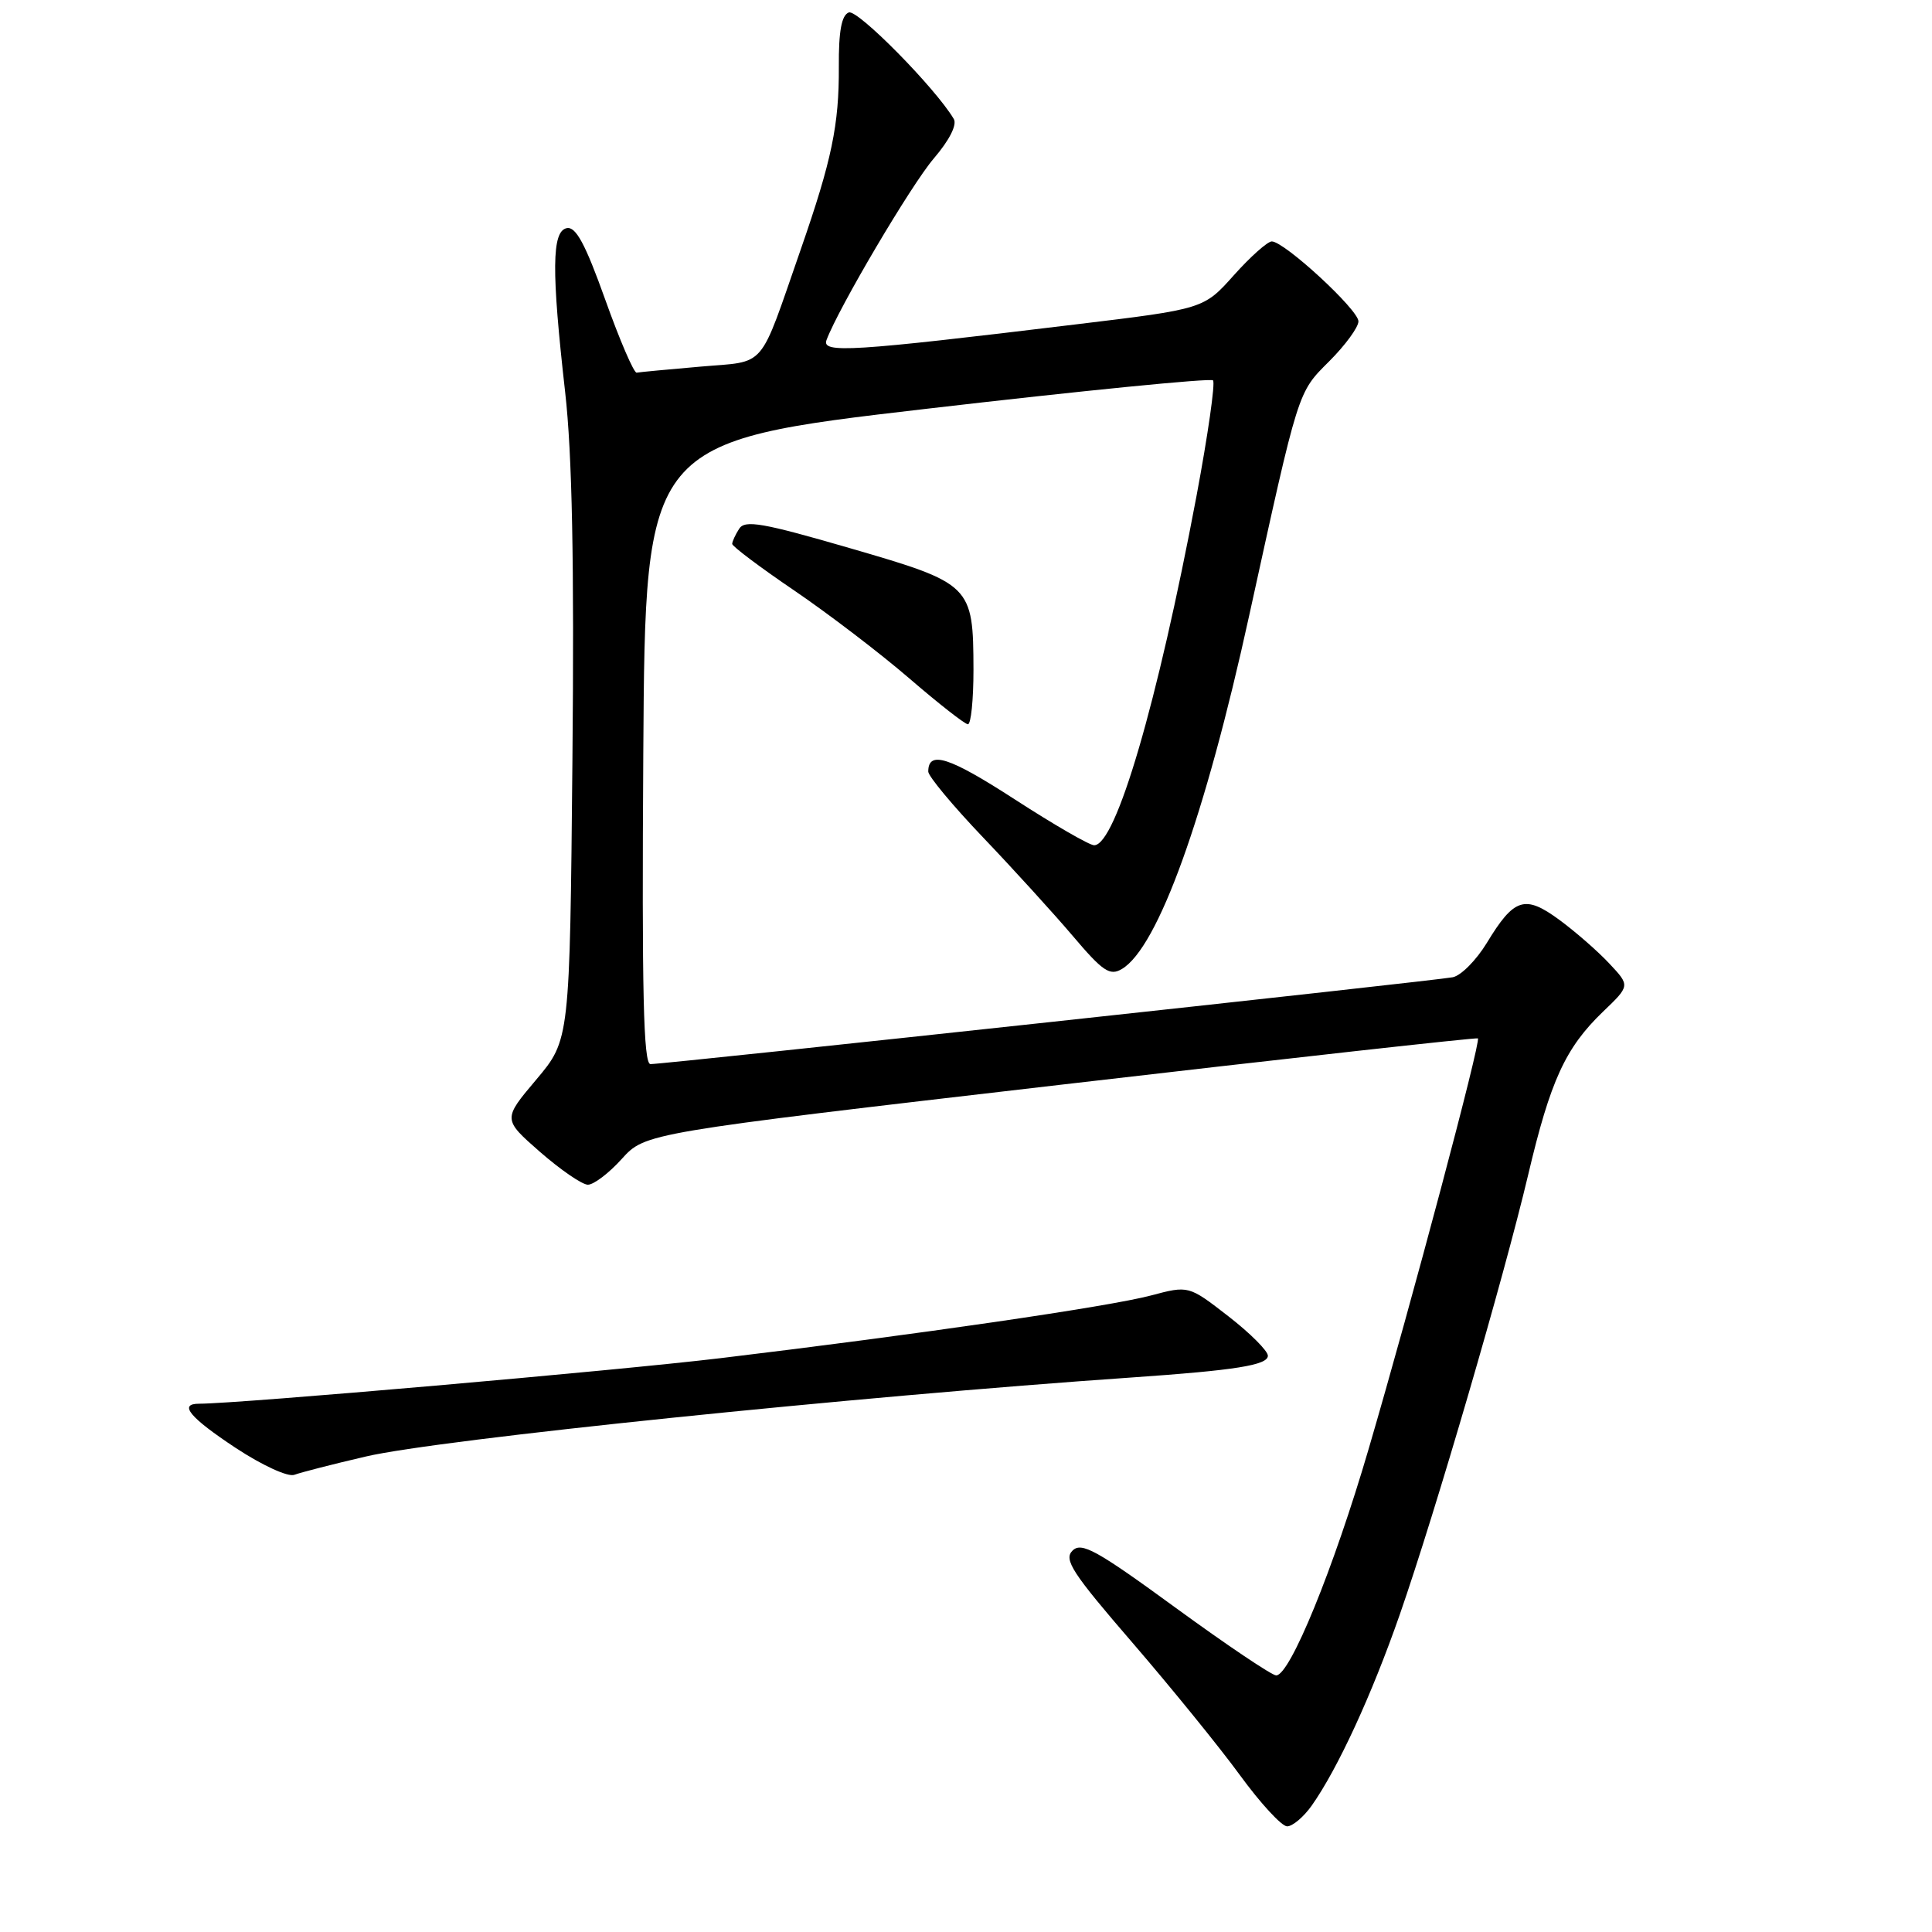 <?xml version="1.0" encoding="UTF-8" standalone="no"?>
<!DOCTYPE svg PUBLIC "-//W3C//DTD SVG 1.1//EN" "http://www.w3.org/Graphics/SVG/1.1/DTD/svg11.dtd" >
<svg xmlns="http://www.w3.org/2000/svg" xmlns:xlink="http://www.w3.org/1999/xlink" version="1.1" viewBox="0 0 256 256">
 <g >
 <path fill="currentColor"
d=" M 173.81 239.25 C 177.27 234.34 181.76 224.60 185.48 213.93 C 190.21 200.33 199.24 169.40 202.49 155.67 C 205.44 143.17 207.42 138.85 212.41 134.05 C 216.00 130.61 216.00 130.61 213.25 127.68 C 211.74 126.06 208.76 123.46 206.64 121.90 C 202.05 118.52 200.63 118.97 197.00 124.96 C 195.62 127.22 193.60 129.27 192.50 129.49 C 190.34 129.94 88.19 141.00 86.19 141.00 C 85.26 141.00 85.04 131.50 85.24 99.75 C 85.50 58.50 85.50 58.50 122.83 54.16 C 143.36 51.77 160.41 50.08 160.73 50.40 C 161.05 50.72 160.06 57.62 158.54 65.74 C 153.37 93.17 147.86 112.00 144.98 112.00 C 144.35 112.00 139.62 109.26 134.46 105.92 C 125.76 100.29 123.00 99.40 123.00 102.24 C 123.00 102.85 126.26 106.77 130.25 110.95 C 134.24 115.13 139.59 121.01 142.15 124.02 C 146.13 128.72 147.06 129.34 148.65 128.40 C 153.44 125.57 159.69 108.21 165.52 81.58 C 172.14 51.40 171.92 52.08 176.14 47.86 C 178.26 45.74 180.00 43.36 180.00 42.58 C 180.00 41.04 170.20 32.01 168.52 31.99 C 167.96 31.99 165.70 34.00 163.50 36.46 C 159.50 40.94 159.50 40.94 142.50 42.99 C 112.70 46.60 108.85 46.84 109.52 45.05 C 111.12 40.78 120.74 24.49 123.73 21.00 C 125.81 18.57 126.84 16.53 126.38 15.76 C 123.94 11.65 113.63 1.20 112.47 1.65 C 111.51 2.02 111.12 4.12 111.15 8.84 C 111.19 16.55 110.21 21.23 106.12 33.00 C 100.46 49.25 101.70 47.80 92.81 48.58 C 88.53 48.95 84.72 49.31 84.36 49.38 C 84.00 49.45 82.12 45.09 80.20 39.71 C 77.56 32.32 76.30 29.99 75.10 30.23 C 73.11 30.63 73.06 35.84 74.89 52.00 C 75.81 60.10 76.10 74.49 75.85 100.64 C 75.50 137.78 75.50 137.78 71.06 143.05 C 66.62 148.31 66.62 148.31 71.56 152.64 C 74.28 155.01 77.13 156.97 77.89 156.98 C 78.66 156.99 80.69 155.45 82.39 153.56 C 85.50 150.13 85.50 150.13 140.50 143.74 C 170.75 140.22 195.65 137.46 195.83 137.59 C 196.27 137.91 187.08 172.45 181.35 192.00 C 176.70 207.89 170.93 222.00 169.10 222.00 C 168.53 222.00 162.54 217.97 155.78 213.04 C 145.30 205.39 143.30 204.28 142.11 205.47 C 140.92 206.65 142.08 208.43 150.04 217.65 C 155.16 223.59 161.58 231.49 164.30 235.22 C 167.02 238.95 169.83 242.00 170.55 242.00 C 171.27 242.00 172.74 240.76 173.81 239.25 Z  M 48.50 192.99 C 58.11 190.74 113.30 185.05 150.00 182.52 C 163.72 181.57 168.00 180.89 168.00 179.64 C 168.00 179.00 165.64 176.64 162.75 174.40 C 157.50 170.33 157.50 170.33 152.50 171.66 C 146.97 173.13 121.65 176.82 95.50 179.96 C 81.61 181.63 31.59 186.00 26.38 186.00 C 23.61 186.00 25.14 187.83 31.25 191.87 C 34.75 194.17 38.16 195.74 39.00 195.42 C 39.83 195.11 44.10 194.01 48.50 192.99 Z  M 128.99 88.75 C 128.96 77.54 128.75 77.32 112.67 72.65 C 101.04 69.27 98.70 68.86 97.94 70.07 C 97.44 70.85 97.02 71.76 97.02 72.07 C 97.01 72.38 100.71 75.17 105.25 78.25 C 109.79 81.34 116.65 86.58 120.50 89.90 C 124.35 93.22 127.84 95.95 128.25 95.97 C 128.66 95.99 128.99 92.74 128.99 88.75 Z "/>
</g>
</svg>